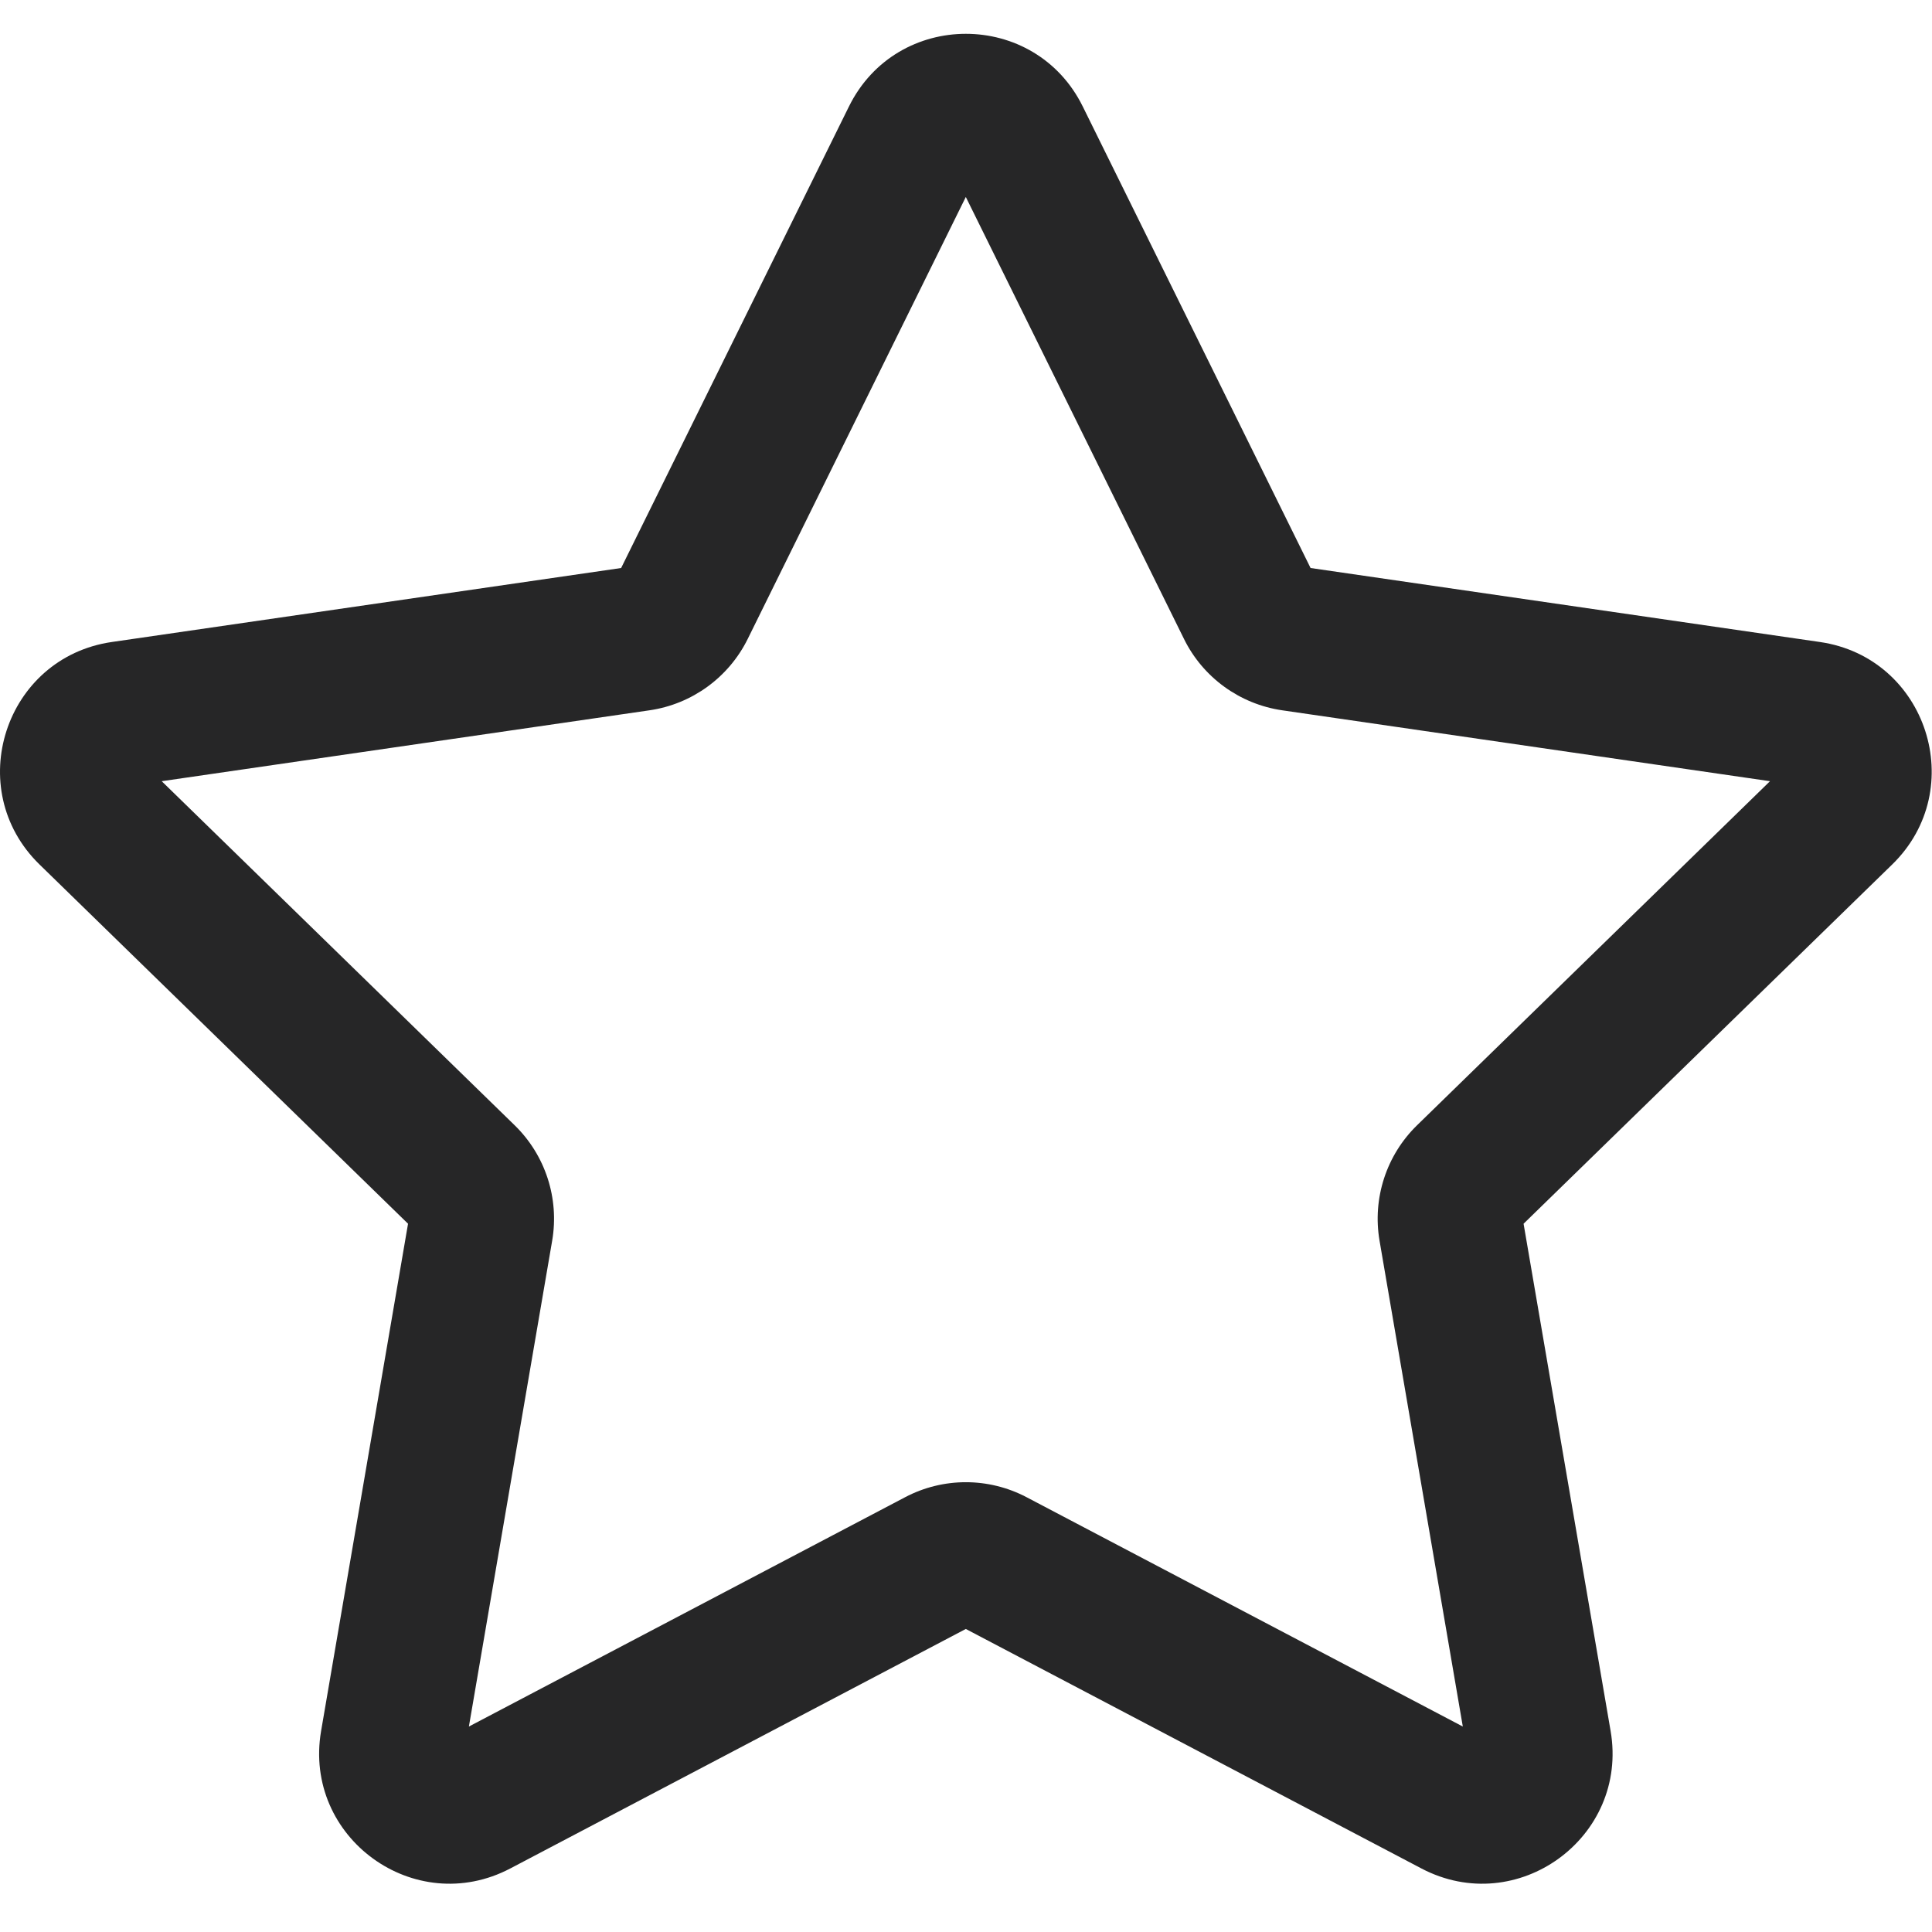 <svg width="20" height="20" viewBox="0 0 20 20" fill="none" xmlns="http://www.w3.org/2000/svg">
<path d="M8.788 1.103C9.283 0.099 10.714 0.099 11.209 1.103L13.567 5.88L18.84 6.646C19.947 6.807 20.389 8.168 19.588 8.949L15.772 12.668L16.673 17.919C16.862 19.022 15.705 19.863 14.714 19.342L9.998 16.863L5.283 19.342C4.292 19.863 3.135 19.022 3.324 17.919L4.224 12.668L0.409 8.949C-0.392 8.168 0.05 6.807 1.157 6.646L6.43 5.88L8.788 1.103ZM9.998 2.039L7.74 6.615C7.543 7.013 7.163 7.289 6.724 7.353L1.674 8.087L5.328 11.649C5.646 11.959 5.791 12.406 5.716 12.844L4.854 17.873L9.37 15.499C9.763 15.292 10.233 15.292 10.627 15.499L15.143 17.873L14.281 12.844C14.206 12.406 14.351 11.959 14.669 11.649L18.323 8.087L13.273 7.353C12.834 7.289 12.453 7.013 12.257 6.615L9.998 2.039Z" fill="#262627"/>
</svg>
